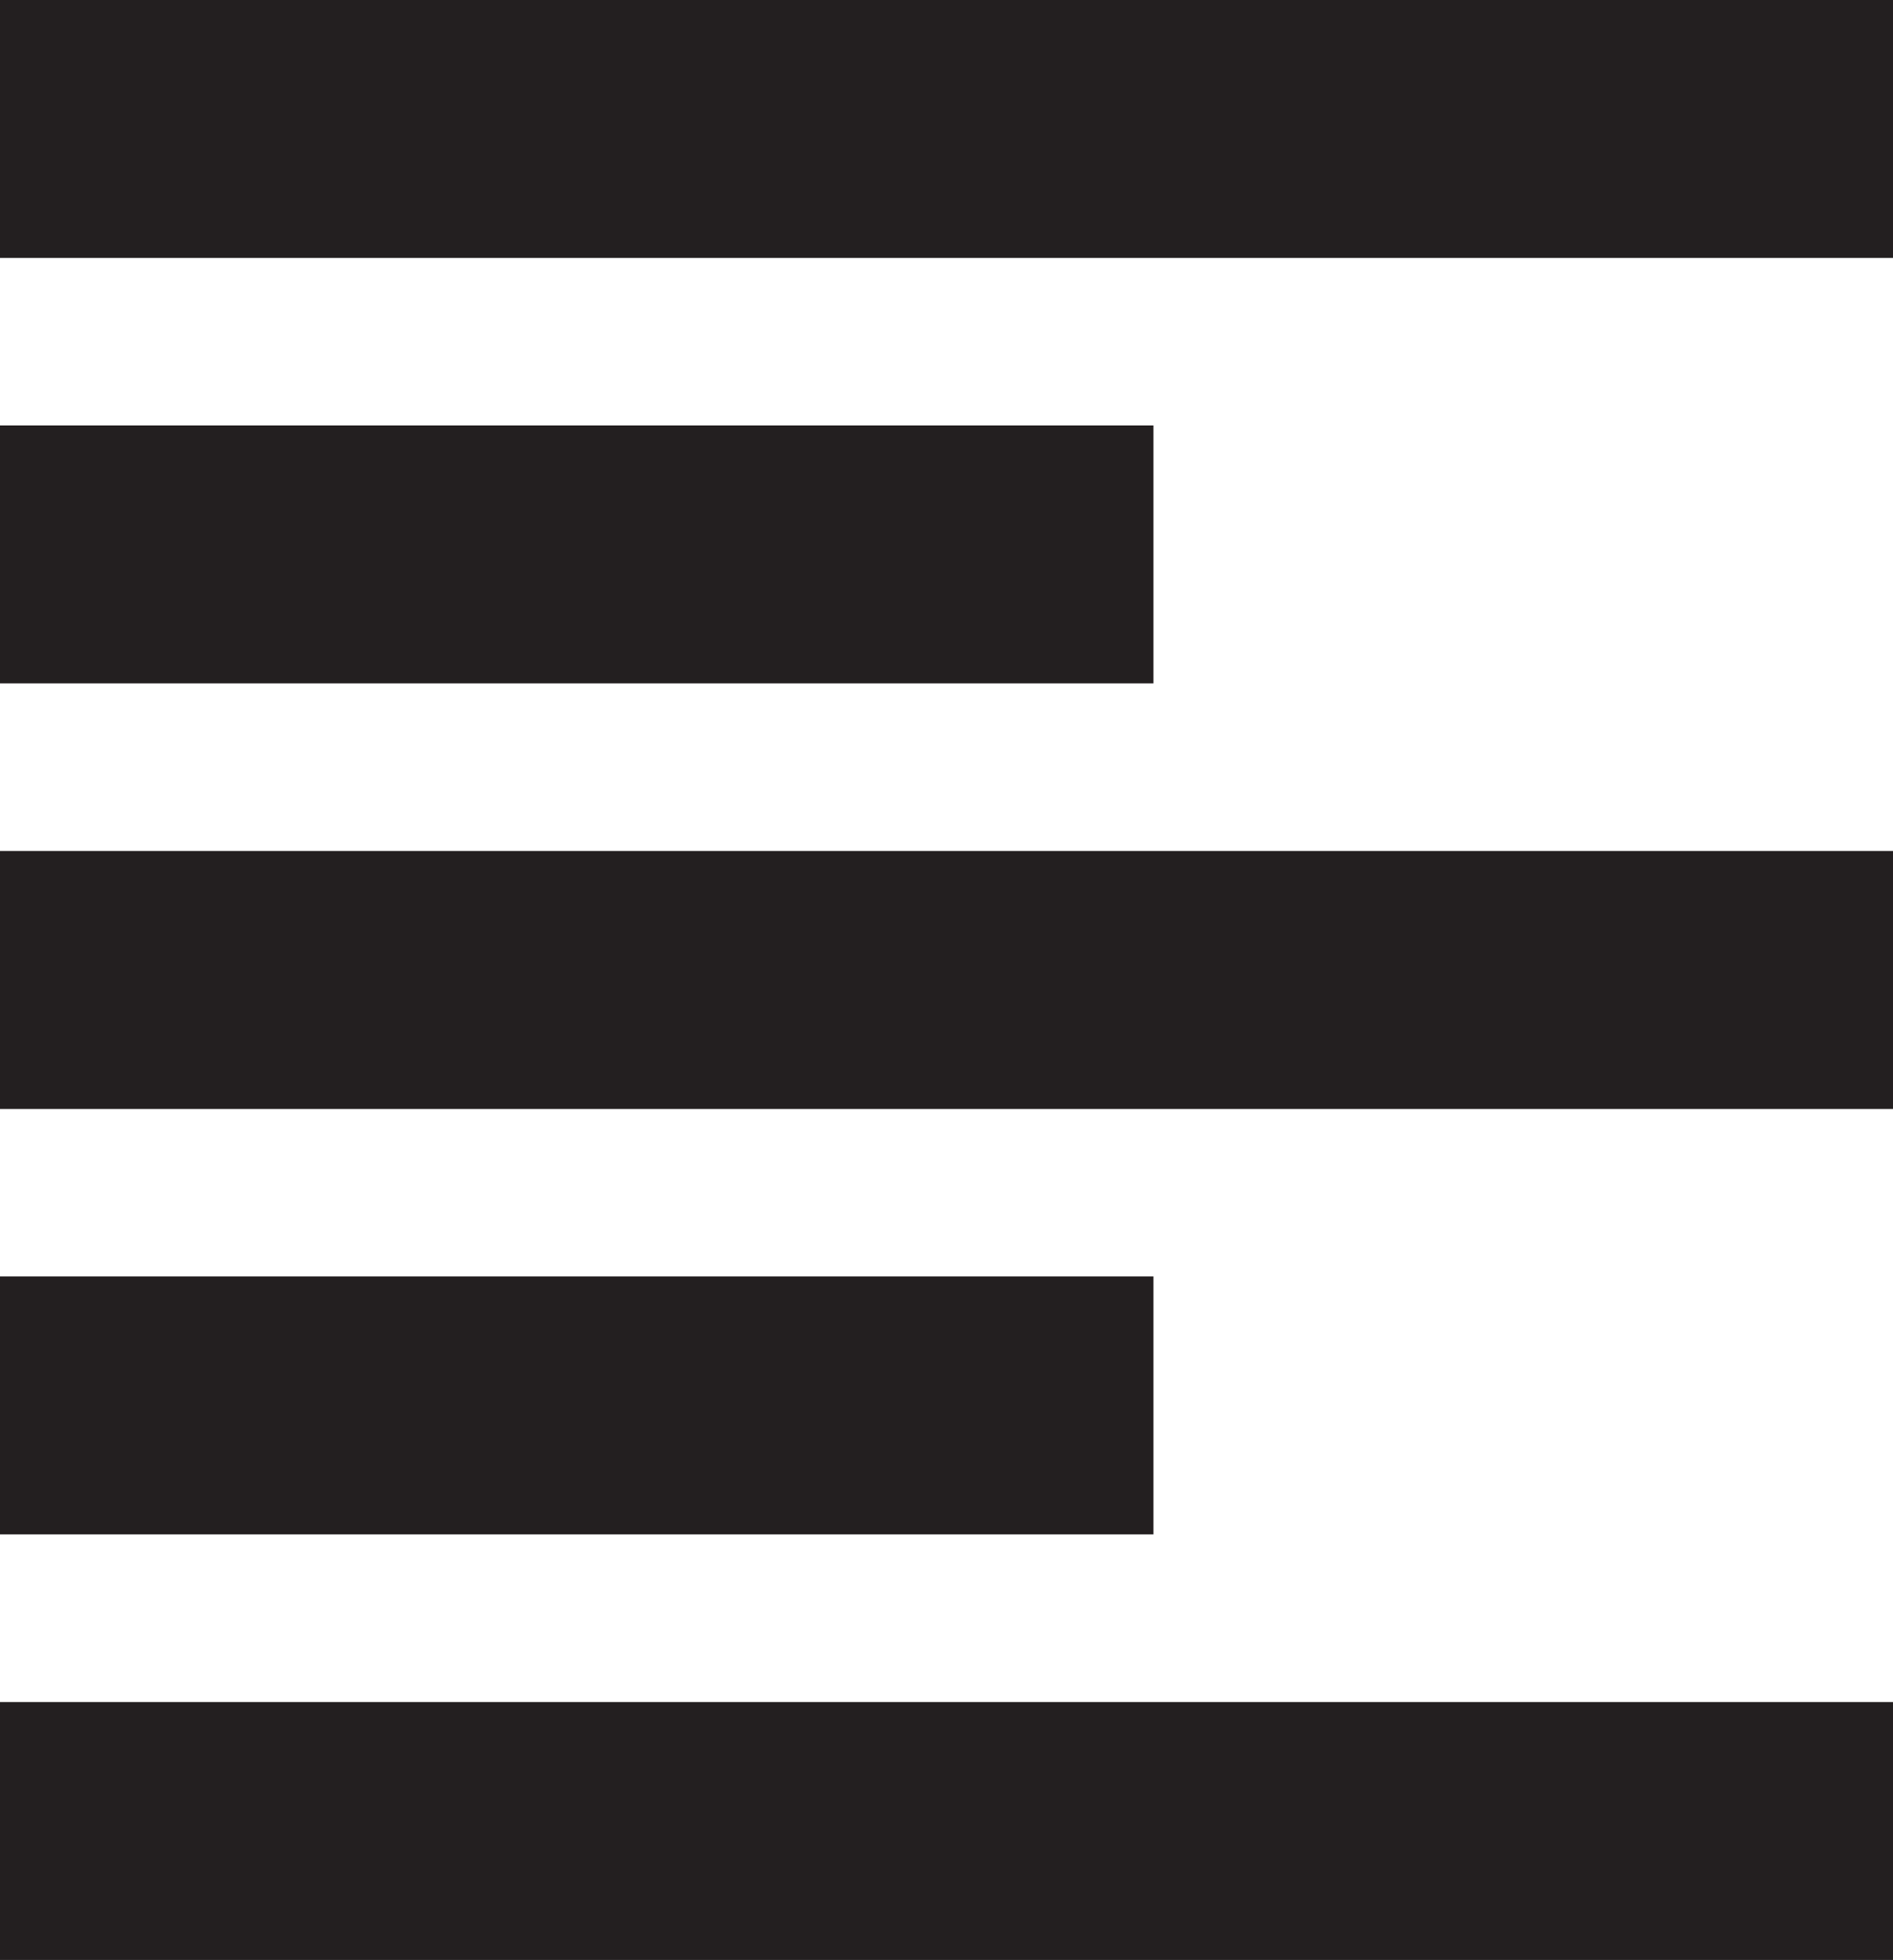 <svg id="Layer_1" data-name="Layer 1" xmlns="http://www.w3.org/2000/svg" viewBox="0 0 132.08 136.78">
  <line x1="132.08" y1="9" y2="9" style="fill: #231f20;stroke: #231f20;stroke-miterlimit: 10;stroke-width: 18px"/>
  <line x1="80.48" y1="38.69" y2="38.69" style="fill: #231f20;stroke: #231f20;stroke-miterlimit: 10;stroke-width: 18px"/>
  <line x1="132.08" y1="68.39" y2="68.39" style="fill: #231f20;stroke: #231f20;stroke-miterlimit: 10;stroke-width: 18px"/>
  <line x1="80.48" y1="98.08" y2="98.08" style="fill: #231f20;stroke: #231f20;stroke-miterlimit: 10;stroke-width: 18px"/>
  <line x1="132.08" y1="127.78" y2="127.78" style="fill: #231f20;stroke: #231f20;stroke-miterlimit: 10;stroke-width: 18px"/>
</svg>
